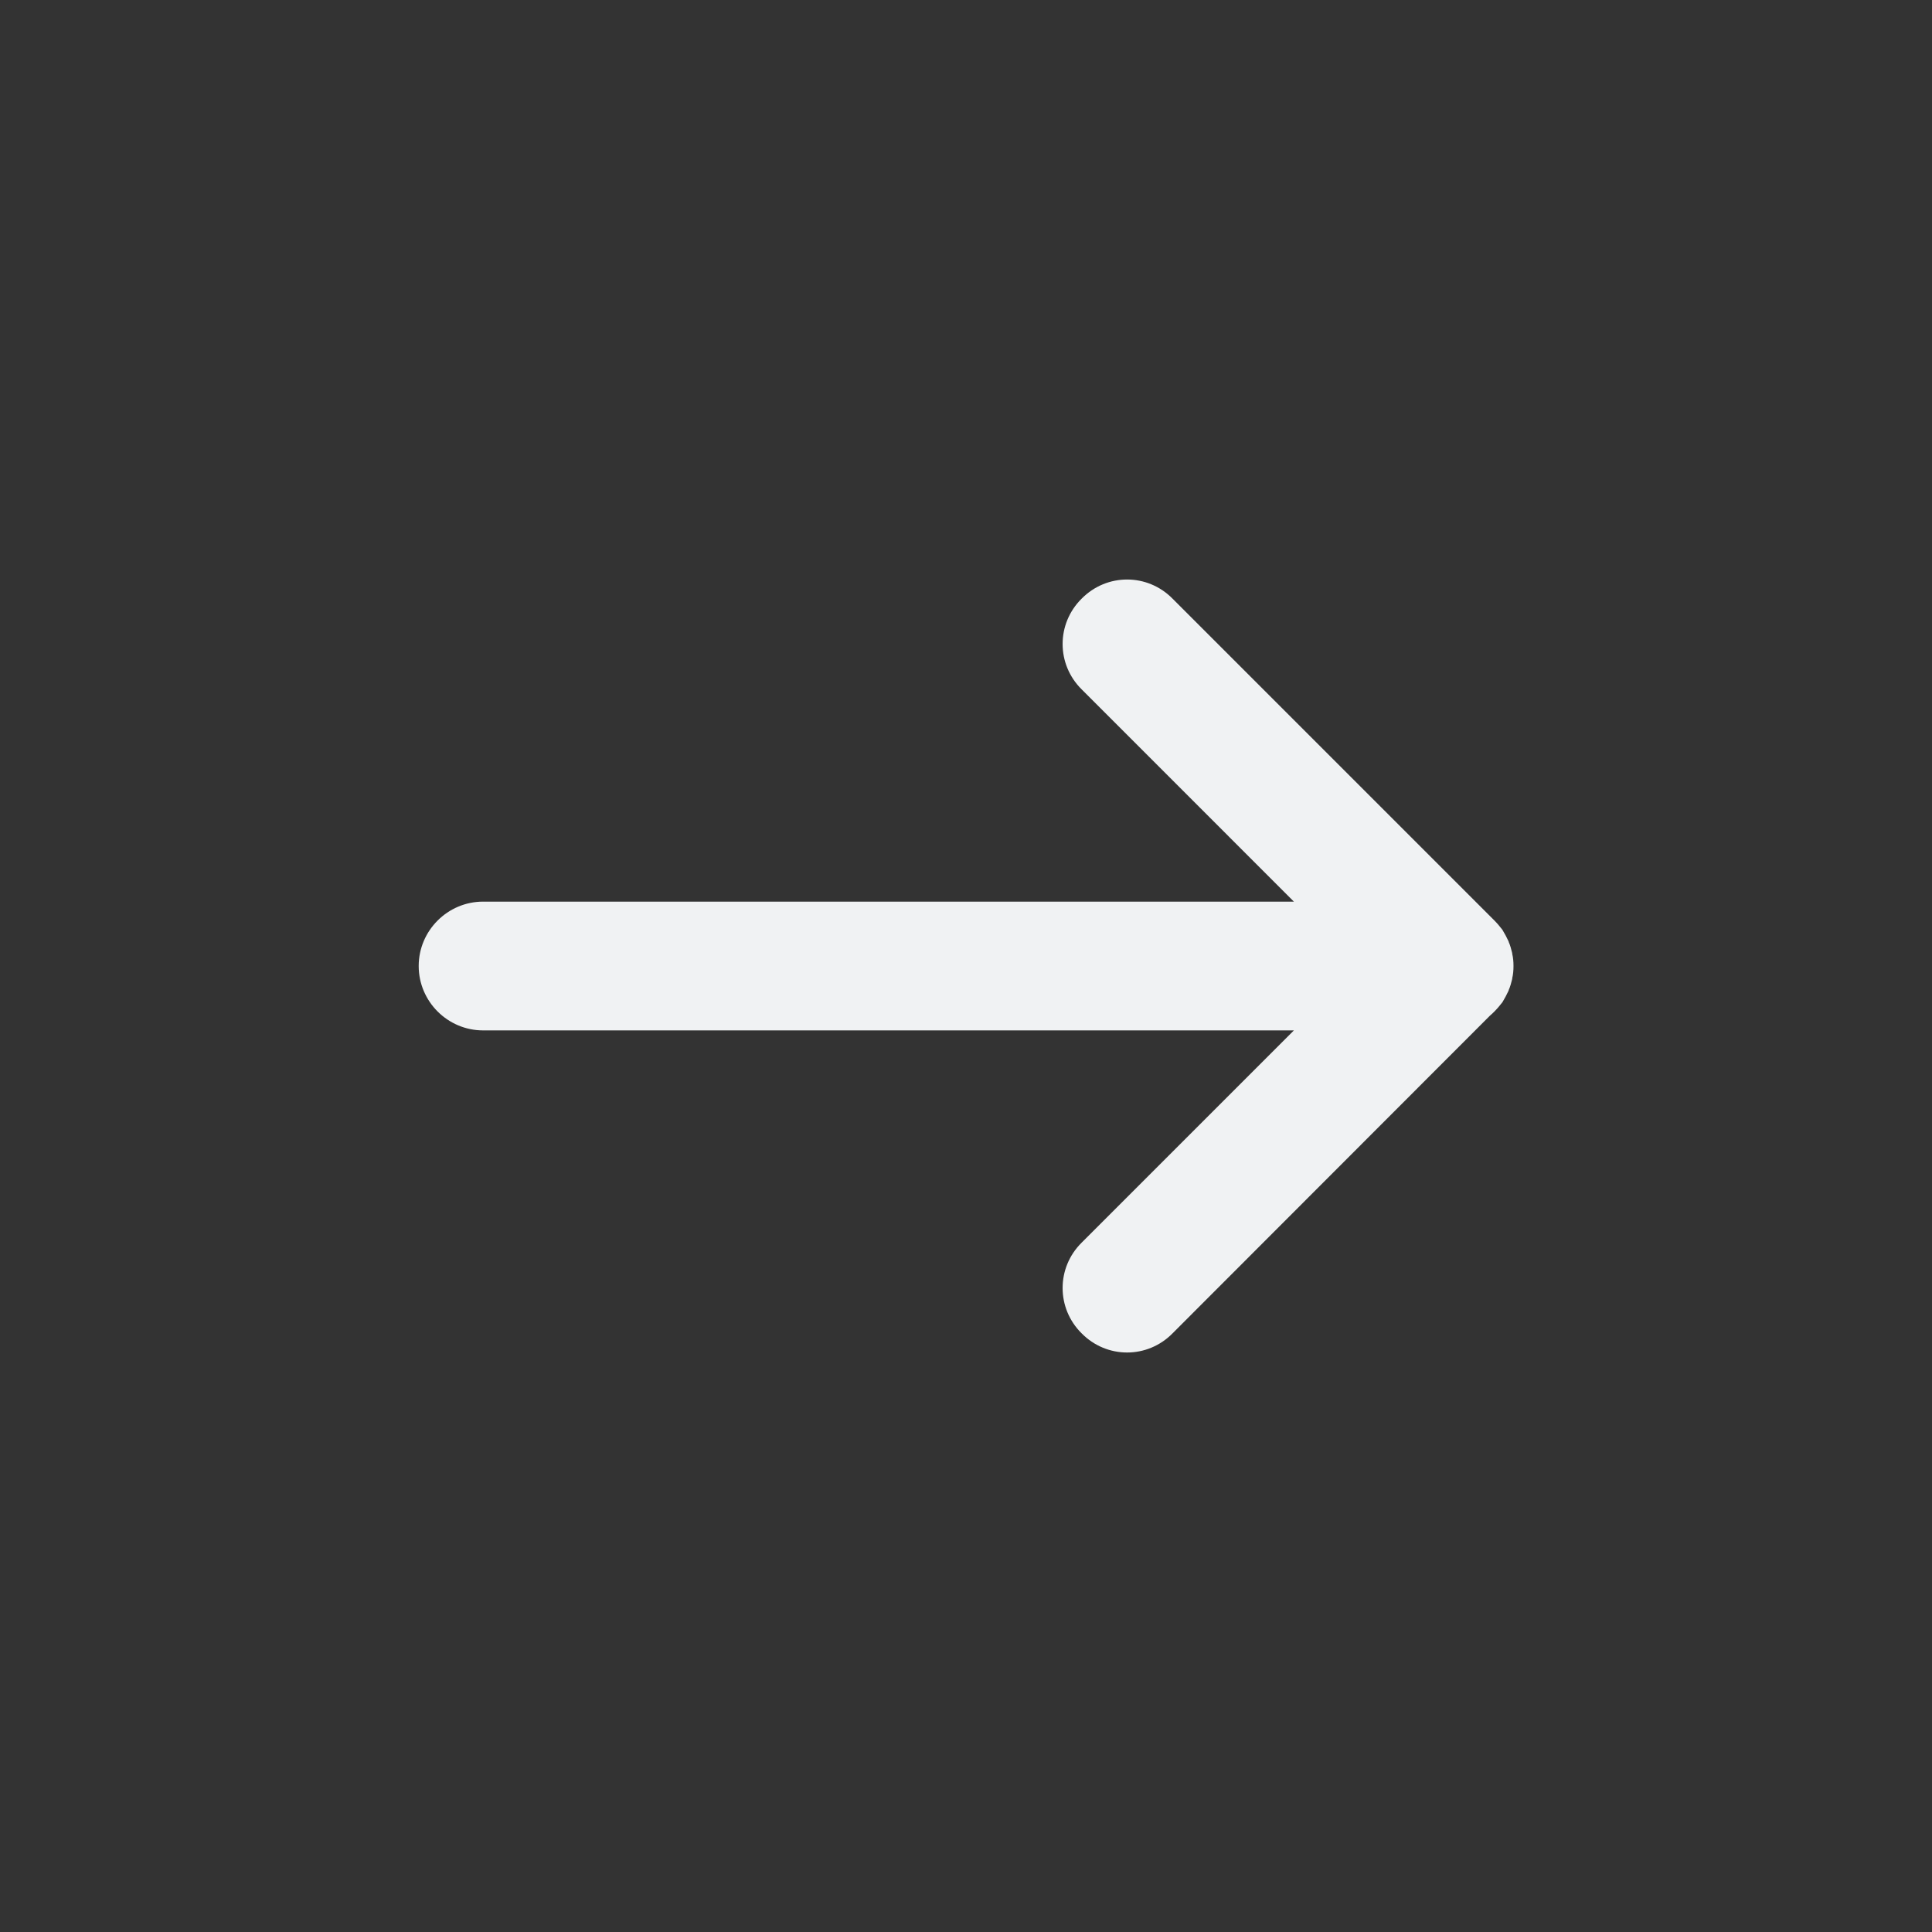 <?xml version="1.0" encoding="UTF-8" standalone="no"?>
<svg width="60px" height="60px" viewBox="0 0 60 60" version="1.1" xmlns="http://www.w3.org/2000/svg" xmlns:xlink="http://www.w3.org/1999/xlink" xmlns:sketch="http://www.bohemiancoding.com/sketch/ns">
    <rect x="0" y="0" width="60" height="60" fill="#333333" stroke="none"/>
    <!-- Generator: Sketch 3.3.3 (12072) - http://www.bohemiancoding.com/sketch -->
    <title>Artboard 1</title>
    <desc>Created with Sketch.</desc>
    <defs></defs>
    <g id="Page-2" stroke="none" stroke-width="1" fill="none" fill-rule="evenodd" sketch:type="MSPage">
        <g id="Artboard-1" sketch:type="MSArtboardGroup" fill="#F0F2F3">
            <path d="M30.003,13 C31.102,13 32.002,13.9 32.002,15 L32.002,40.18 L38.593,33.59 C39.373,32.8 40.633,32.8 41.413,33.59 C42.203,34.37 42.203,35.63 41.413,36.41 L31.413,46.41 C31.323,46.5 31.223,46.58 31.122,46.66 C31.113,46.66 31.102,46.67 31.102,46.67 C31.003,46.73 30.892,46.79 30.782,46.84 C30.773,46.85 30.762,46.85 30.753,46.85 C30.642,46.9 30.523,46.93 30.402,46.96 L30.383,46.96 C30.262,46.99 30.133,47 30.003,47 C29.872,47 29.742,46.99 29.622,46.96 L29.602,46.96 C29.483,46.93 29.363,46.9 29.253,46.85 C29.242,46.85 29.233,46.85 29.223,46.84 C29.113,46.79 29.003,46.73 28.902,46.67 C28.902,46.67 28.892,46.66 28.883,46.66 C28.782,46.58 28.683,46.5 28.593,46.41 C28.543,46.36 28.503,46.32 28.462,46.27 L18.593,36.41 C17.802,35.63 17.802,34.37 18.593,33.59 C19.372,32.8 20.633,32.8 21.413,33.59 L28.003,40.18 L28.003,15 C28.003,13.9 28.902,13 30.003,13" id="Imported-Layers" sketch:type="MSShapeGroup" transform="translate(30.003, 30) rotate(-90) translate(-30.003, -30) "></path>
        </g>
    </g>
</svg>